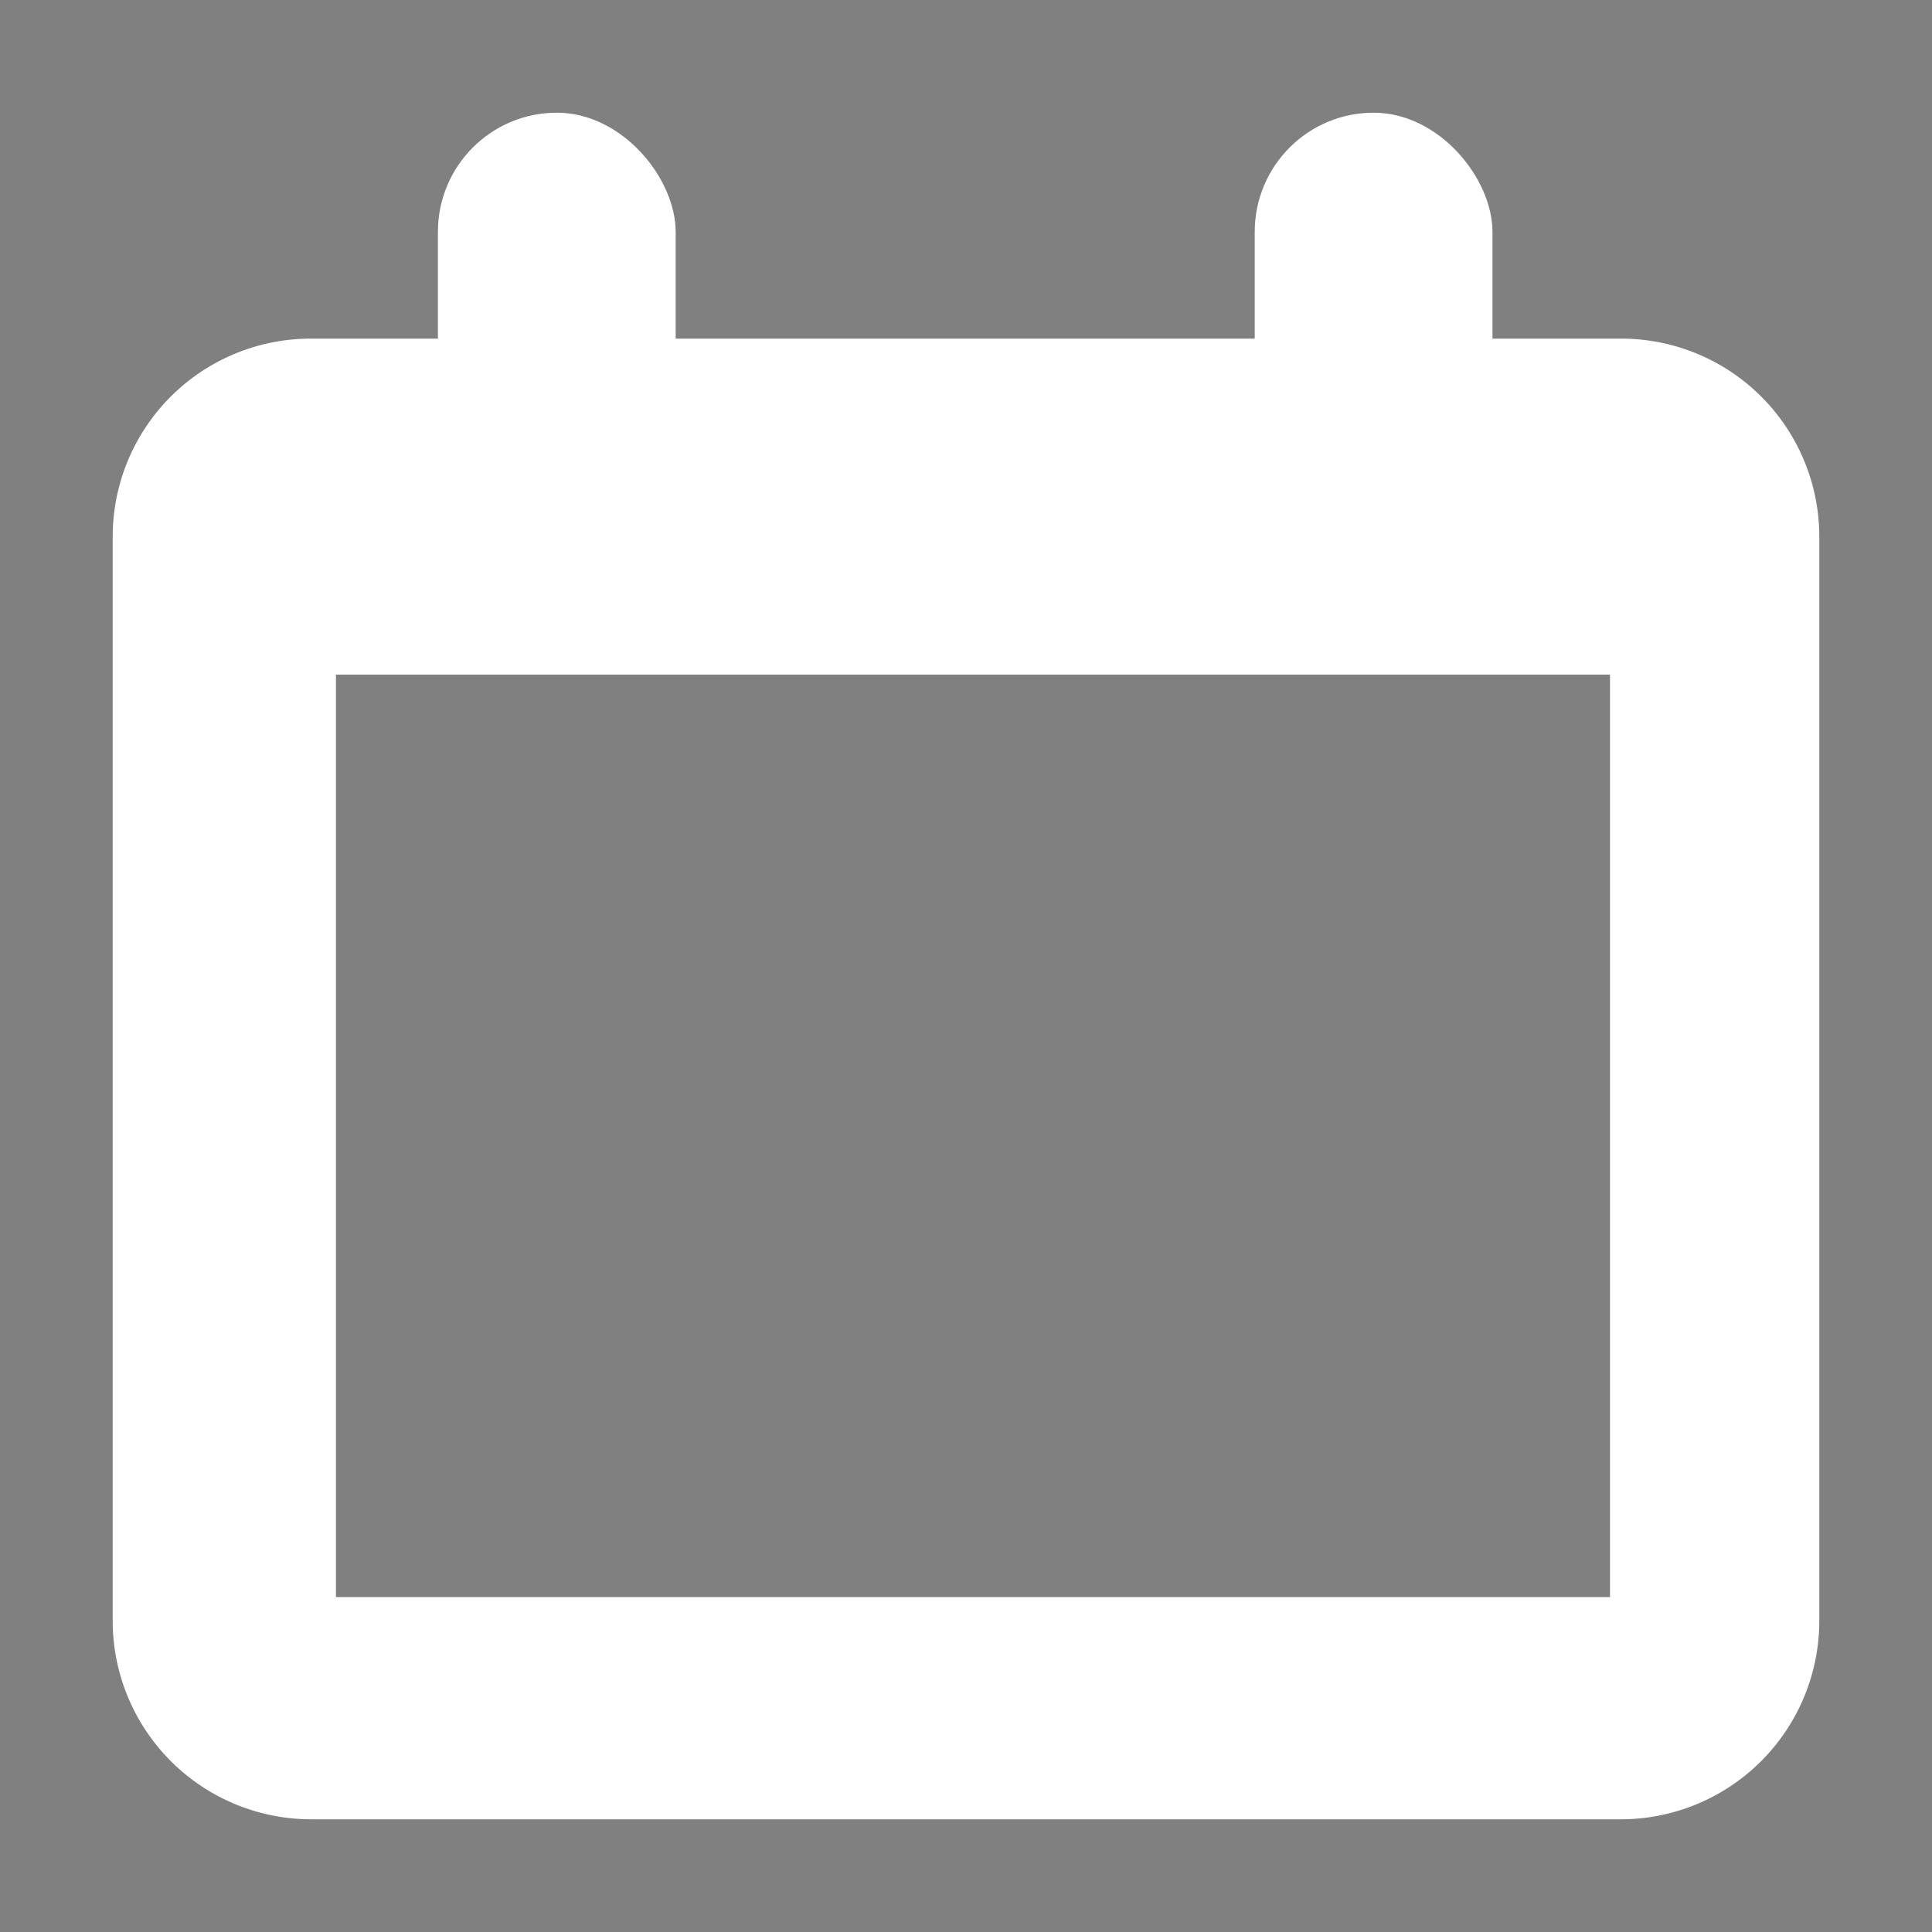 <svg id="Layer_1" data-name="Layer 1" xmlns="http://www.w3.org/2000/svg" viewBox="0 0 36 36"><rect x="0" y="0" width="36" height="36" fill="#808080" stroke="none"/><defs><style>.cls-1{fill:none;stroke:#221f20;stroke-miterlimit:10;}.cls-2,.cls-3{fill:#fff;}.cls-2{fill-rule:evenodd;}</style></defs><rect class="cls-1" x="-6.95" y="-122.43" width="50.45" height="667.14"/><path class="cls-2" d="M30.22,33.9H5.78A3.7,3.7,0,0,1,2.1,30.22V10A3.69,3.69,0,0,1,5.78,6.31H30.22A3.69,3.69,0,0,1,33.9,10V30.22A3.7,3.7,0,0,1,30.22,33.9ZM30,12.57H6.26V29.76H30Z"/><rect class="cls-3" x="8.16" y="2.1" width="4.43" height="7.66" rx="2.22"/><rect class="cls-3" x="23.38" y="2.1" width="4.43" height="7.66" rx="2.22"/></svg>